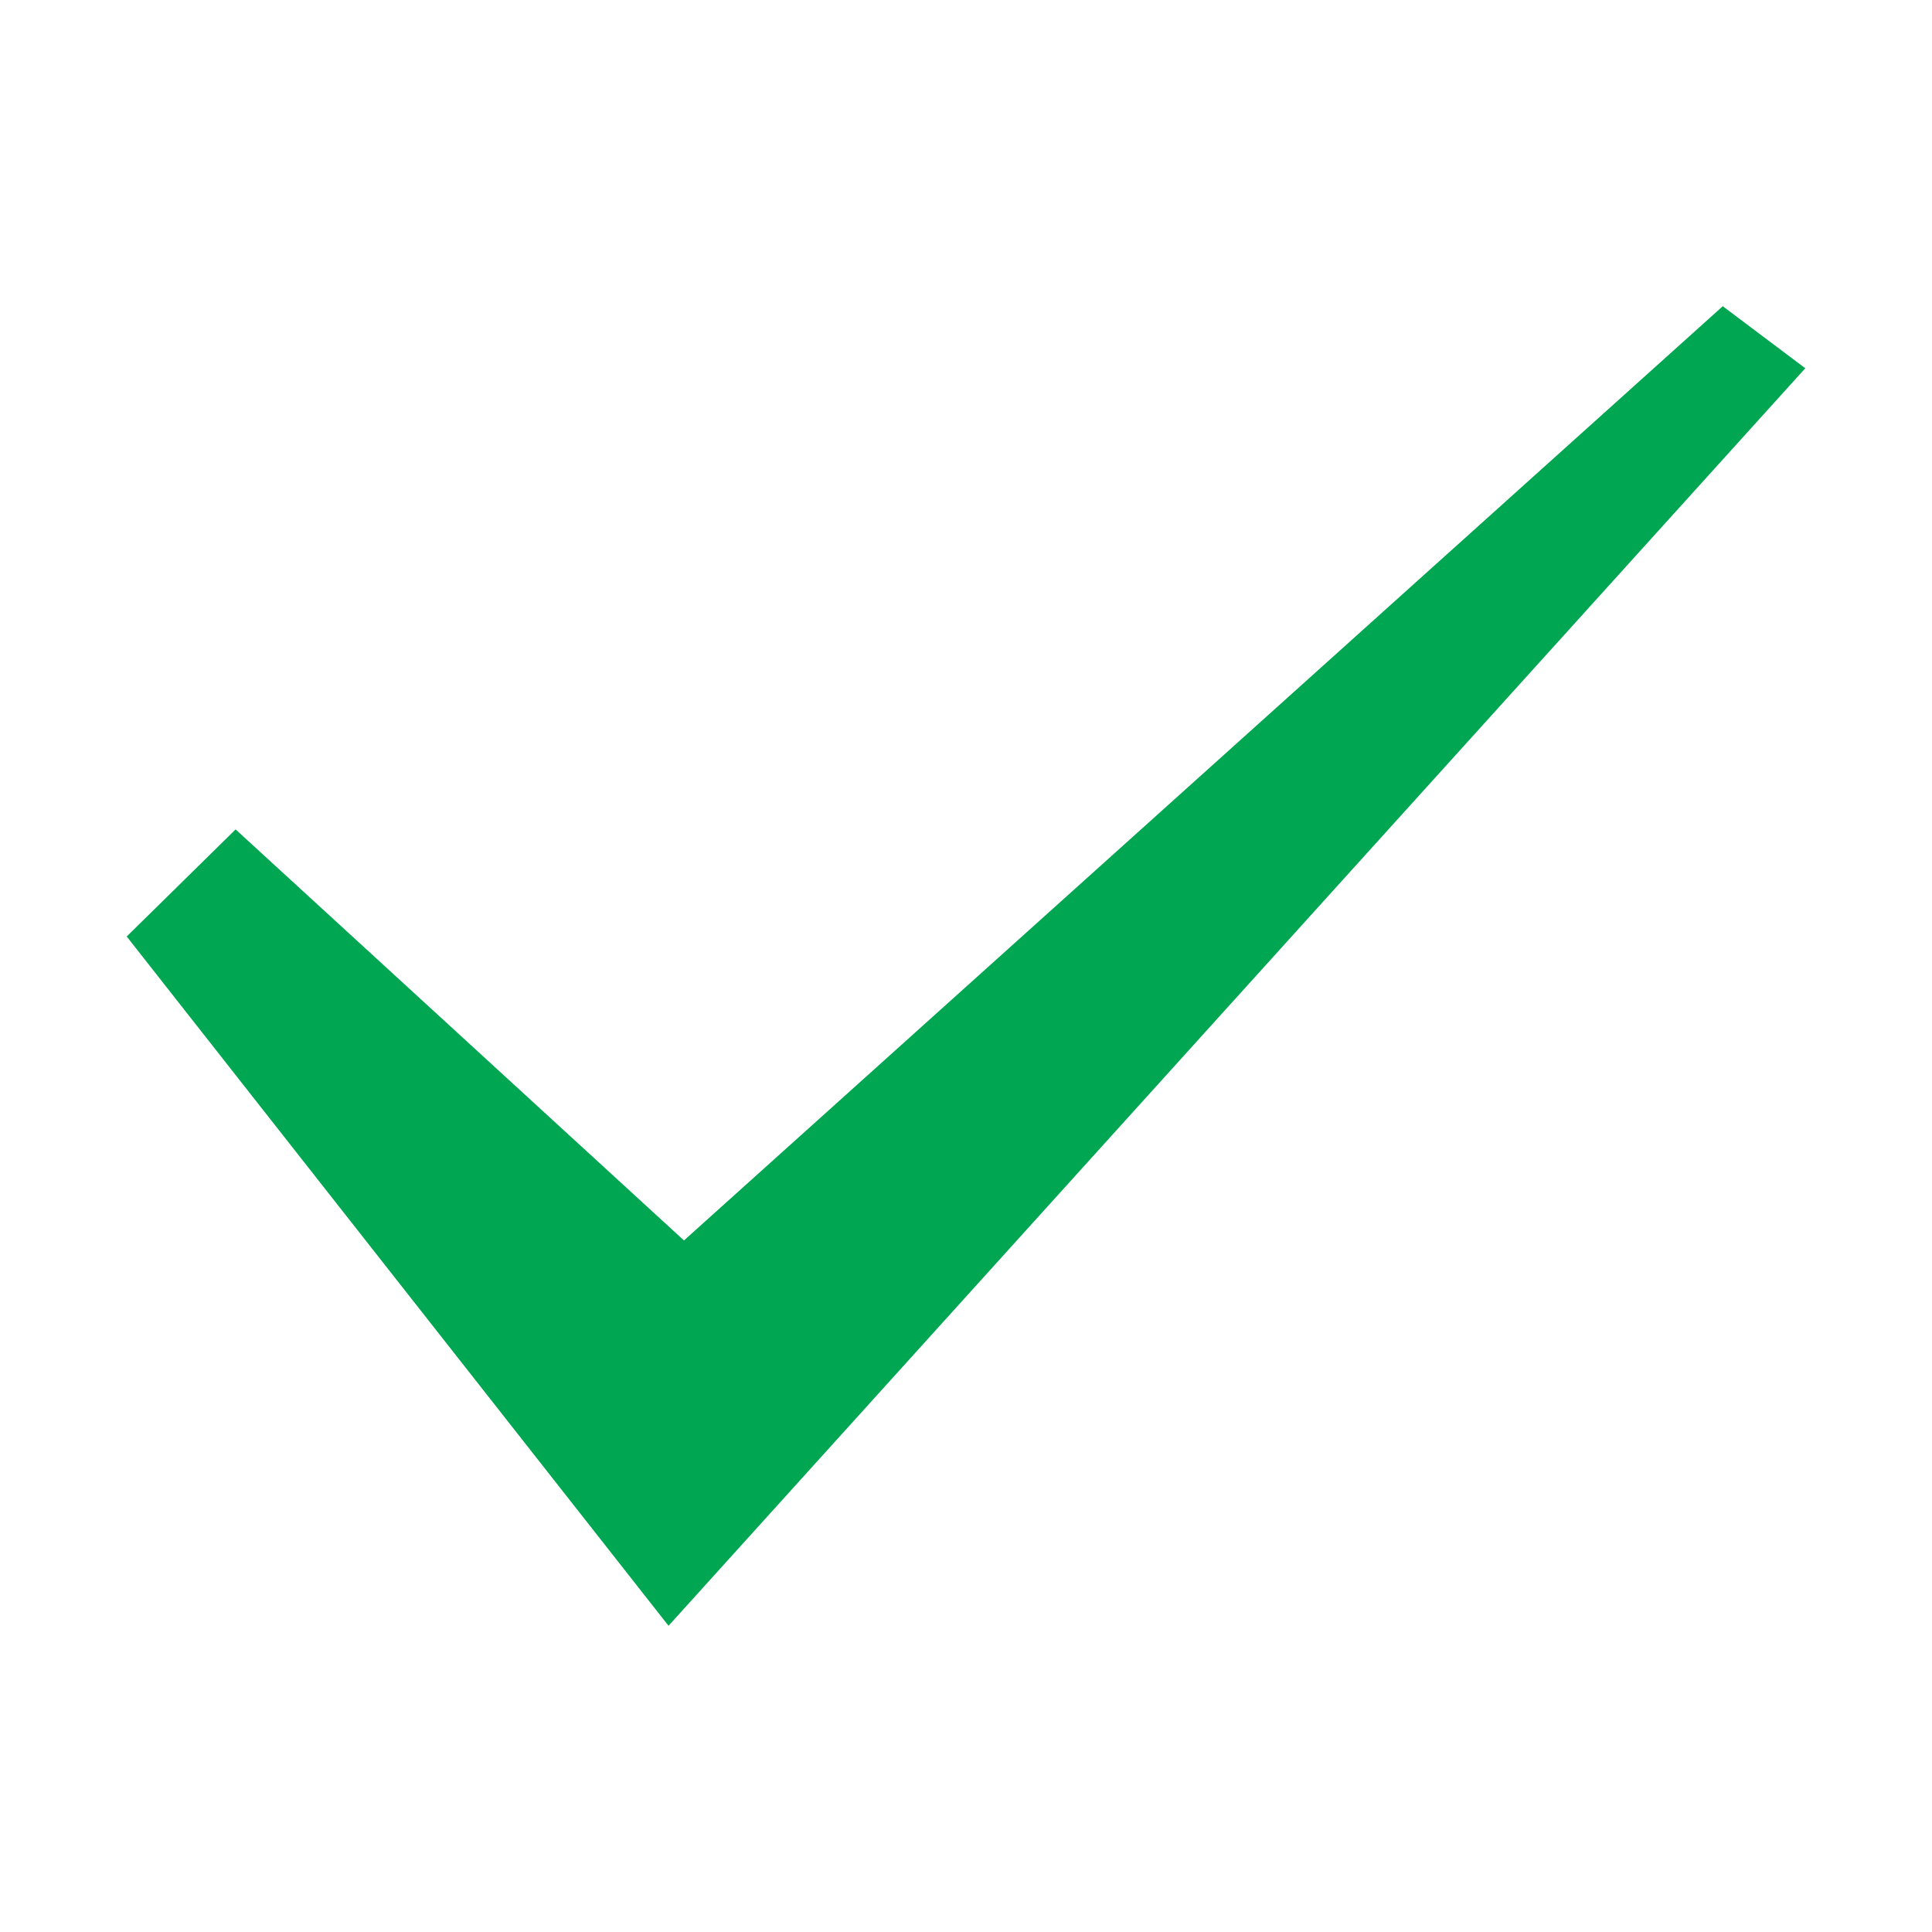 <svg id="Layer_4" data-name="Layer 4" xmlns="http://www.w3.org/2000/svg" viewBox="0 0 512 512">
  <g id="Check">
    <polygon points="181.26 328.73 62.44 219.8 33.58 248.18 177.17 430.85 478.42 97.59 456.55 81.15 181.26 328.73" style="fill: #00a651"/>
  </g>
</svg>

